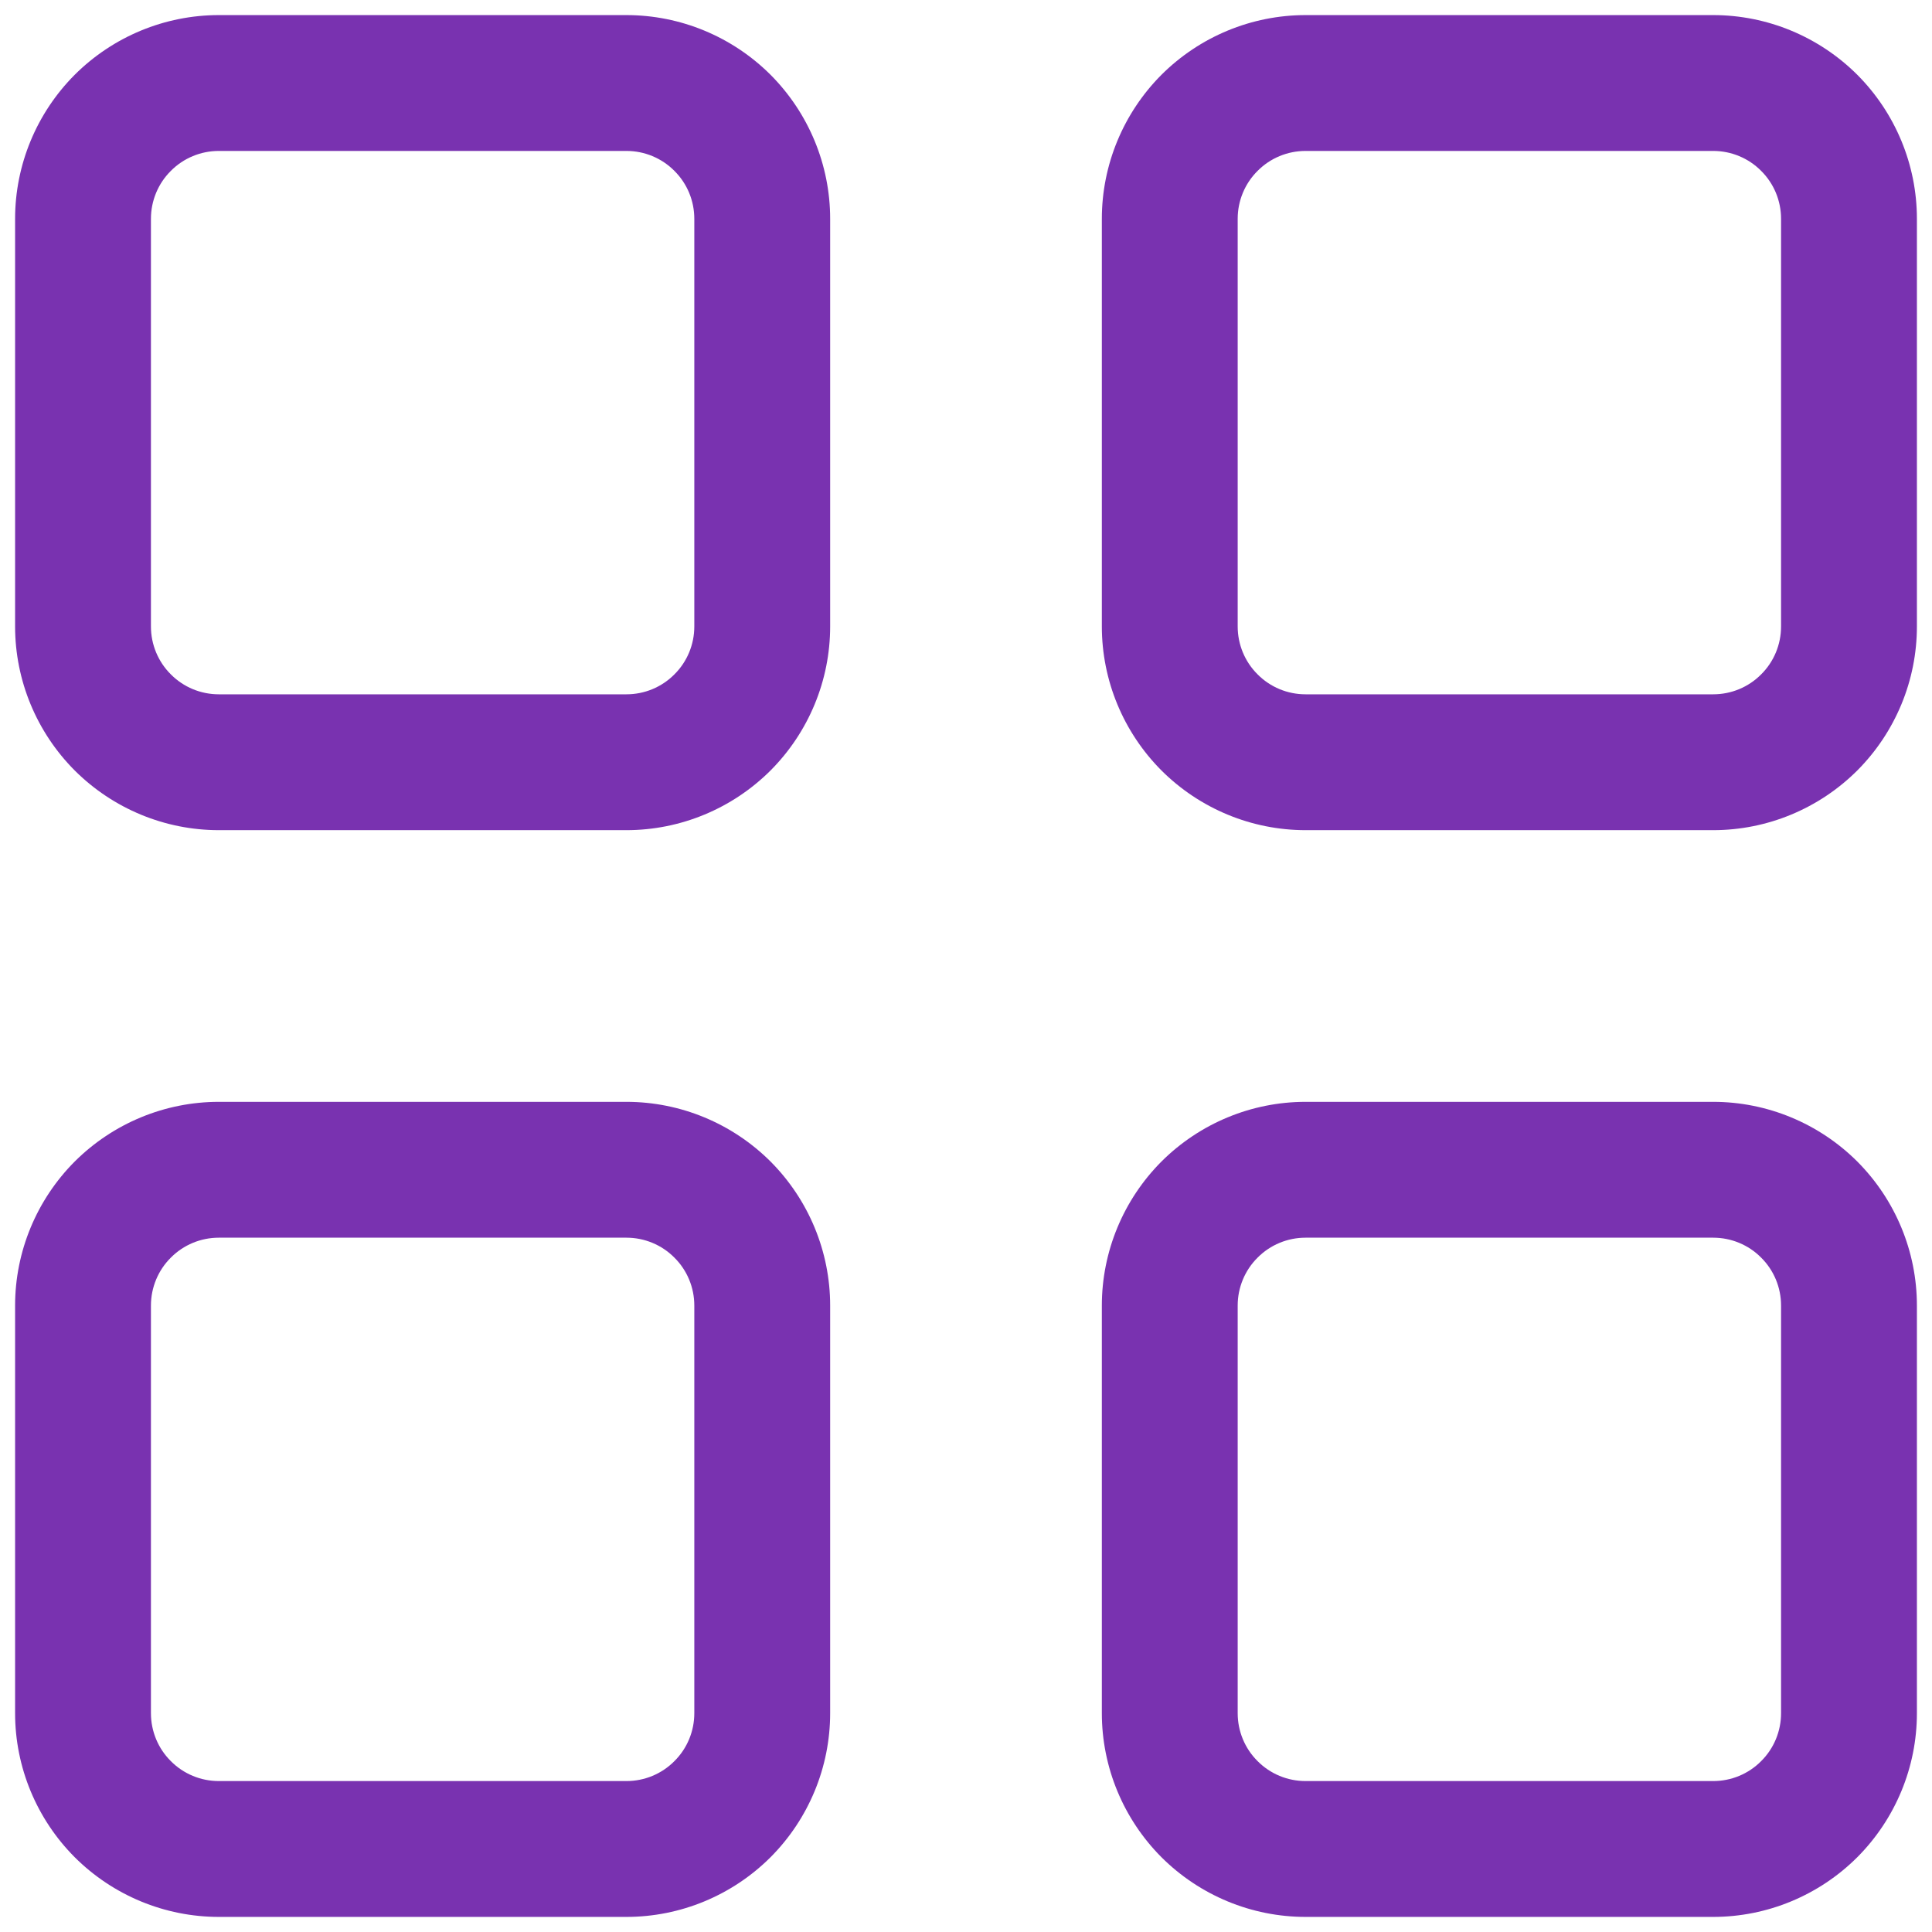 <svg width="16" height="16" viewBox="0 0 16 16" fill="none" xmlns="http://www.w3.org/2000/svg">
<path d="M0.125 1.812C0.125 1.365 0.303 0.936 0.619 0.619C0.936 0.303 1.365 0.125 1.812 0.125H5.188C5.635 0.125 6.064 0.303 6.381 0.619C6.697 0.936 6.875 1.365 6.875 1.812V5.188C6.875 5.635 6.697 6.064 6.381 6.381C6.064 6.697 5.635 6.875 5.188 6.875H1.812C1.365 6.875 0.936 6.697 0.619 6.381C0.303 6.064 0.125 5.635 0.125 5.188V1.812ZM1.812 1.25C1.663 1.25 1.52 1.309 1.415 1.415C1.309 1.52 1.25 1.663 1.25 1.812V5.188C1.25 5.337 1.309 5.48 1.415 5.585C1.52 5.691 1.663 5.75 1.812 5.75H5.188C5.337 5.75 5.48 5.691 5.585 5.585C5.691 5.48 5.75 5.337 5.75 5.188V1.812C5.75 1.663 5.691 1.52 5.585 1.415C5.48 1.309 5.337 1.25 5.188 1.25H1.812ZM9.125 1.812C9.125 1.365 9.303 0.936 9.619 0.619C9.936 0.303 10.365 0.125 10.812 0.125H14.188C14.635 0.125 15.064 0.303 15.381 0.619C15.697 0.936 15.875 1.365 15.875 1.812V5.188C15.875 5.635 15.697 6.064 15.381 6.381C15.064 6.697 14.635 6.875 14.188 6.875H10.812C10.365 6.875 9.936 6.697 9.619 6.381C9.303 6.064 9.125 5.635 9.125 5.188V1.812ZM10.812 1.25C10.663 1.25 10.52 1.309 10.415 1.415C10.309 1.52 10.25 1.663 10.25 1.812V5.188C10.25 5.337 10.309 5.48 10.415 5.585C10.52 5.691 10.663 5.75 10.812 5.75H14.188C14.337 5.75 14.48 5.691 14.585 5.585C14.691 5.48 14.75 5.337 14.75 5.188V1.812C14.75 1.663 14.691 1.52 14.585 1.415C14.48 1.309 14.337 1.25 14.188 1.25H10.812ZM0.125 10.812C0.125 10.365 0.303 9.936 0.619 9.619C0.936 9.303 1.365 9.125 1.812 9.125H5.188C5.635 9.125 6.064 9.303 6.381 9.619C6.697 9.936 6.875 10.365 6.875 10.812V14.188C6.875 14.635 6.697 15.064 6.381 15.381C6.064 15.697 5.635 15.875 5.188 15.875H1.812C1.365 15.875 0.936 15.697 0.619 15.381C0.303 15.064 0.125 14.635 0.125 14.188V10.812ZM1.812 10.25C1.663 10.25 1.52 10.309 1.415 10.415C1.309 10.52 1.25 10.663 1.25 10.812V14.188C1.25 14.337 1.309 14.48 1.415 14.585C1.52 14.691 1.663 14.75 1.812 14.75H5.188C5.337 14.75 5.48 14.691 5.585 14.585C5.691 14.48 5.75 14.337 5.75 14.188V10.812C5.75 10.663 5.691 10.52 5.585 10.415C5.48 10.309 5.337 10.25 5.188 10.25H1.812ZM9.125 10.812C9.125 10.365 9.303 9.936 9.619 9.619C9.936 9.303 10.365 9.125 10.812 9.125H14.188C14.635 9.125 15.064 9.303 15.381 9.619C15.697 9.936 15.875 10.365 15.875 10.812V14.188C15.875 14.635 15.697 15.064 15.381 15.381C15.064 15.697 14.635 15.875 14.188 15.875H10.812C10.365 15.875 9.936 15.697 9.619 15.381C9.303 15.064 9.125 14.635 9.125 14.188V10.812ZM10.812 10.25C10.663 10.25 10.52 10.309 10.415 10.415C10.309 10.52 10.25 10.663 10.25 10.812V14.188C10.25 14.337 10.309 14.48 10.415 14.585C10.52 14.691 10.663 14.75 10.812 14.75H14.188C14.337 14.75 14.48 14.691 14.585 14.585C14.691 14.48 14.75 14.337 14.75 14.188V10.812C14.75 10.663 14.691 10.52 14.585 10.415C14.48 10.309 14.337 10.25 14.188 10.25H10.812Z" fill="#7932B0"/>
</svg>
